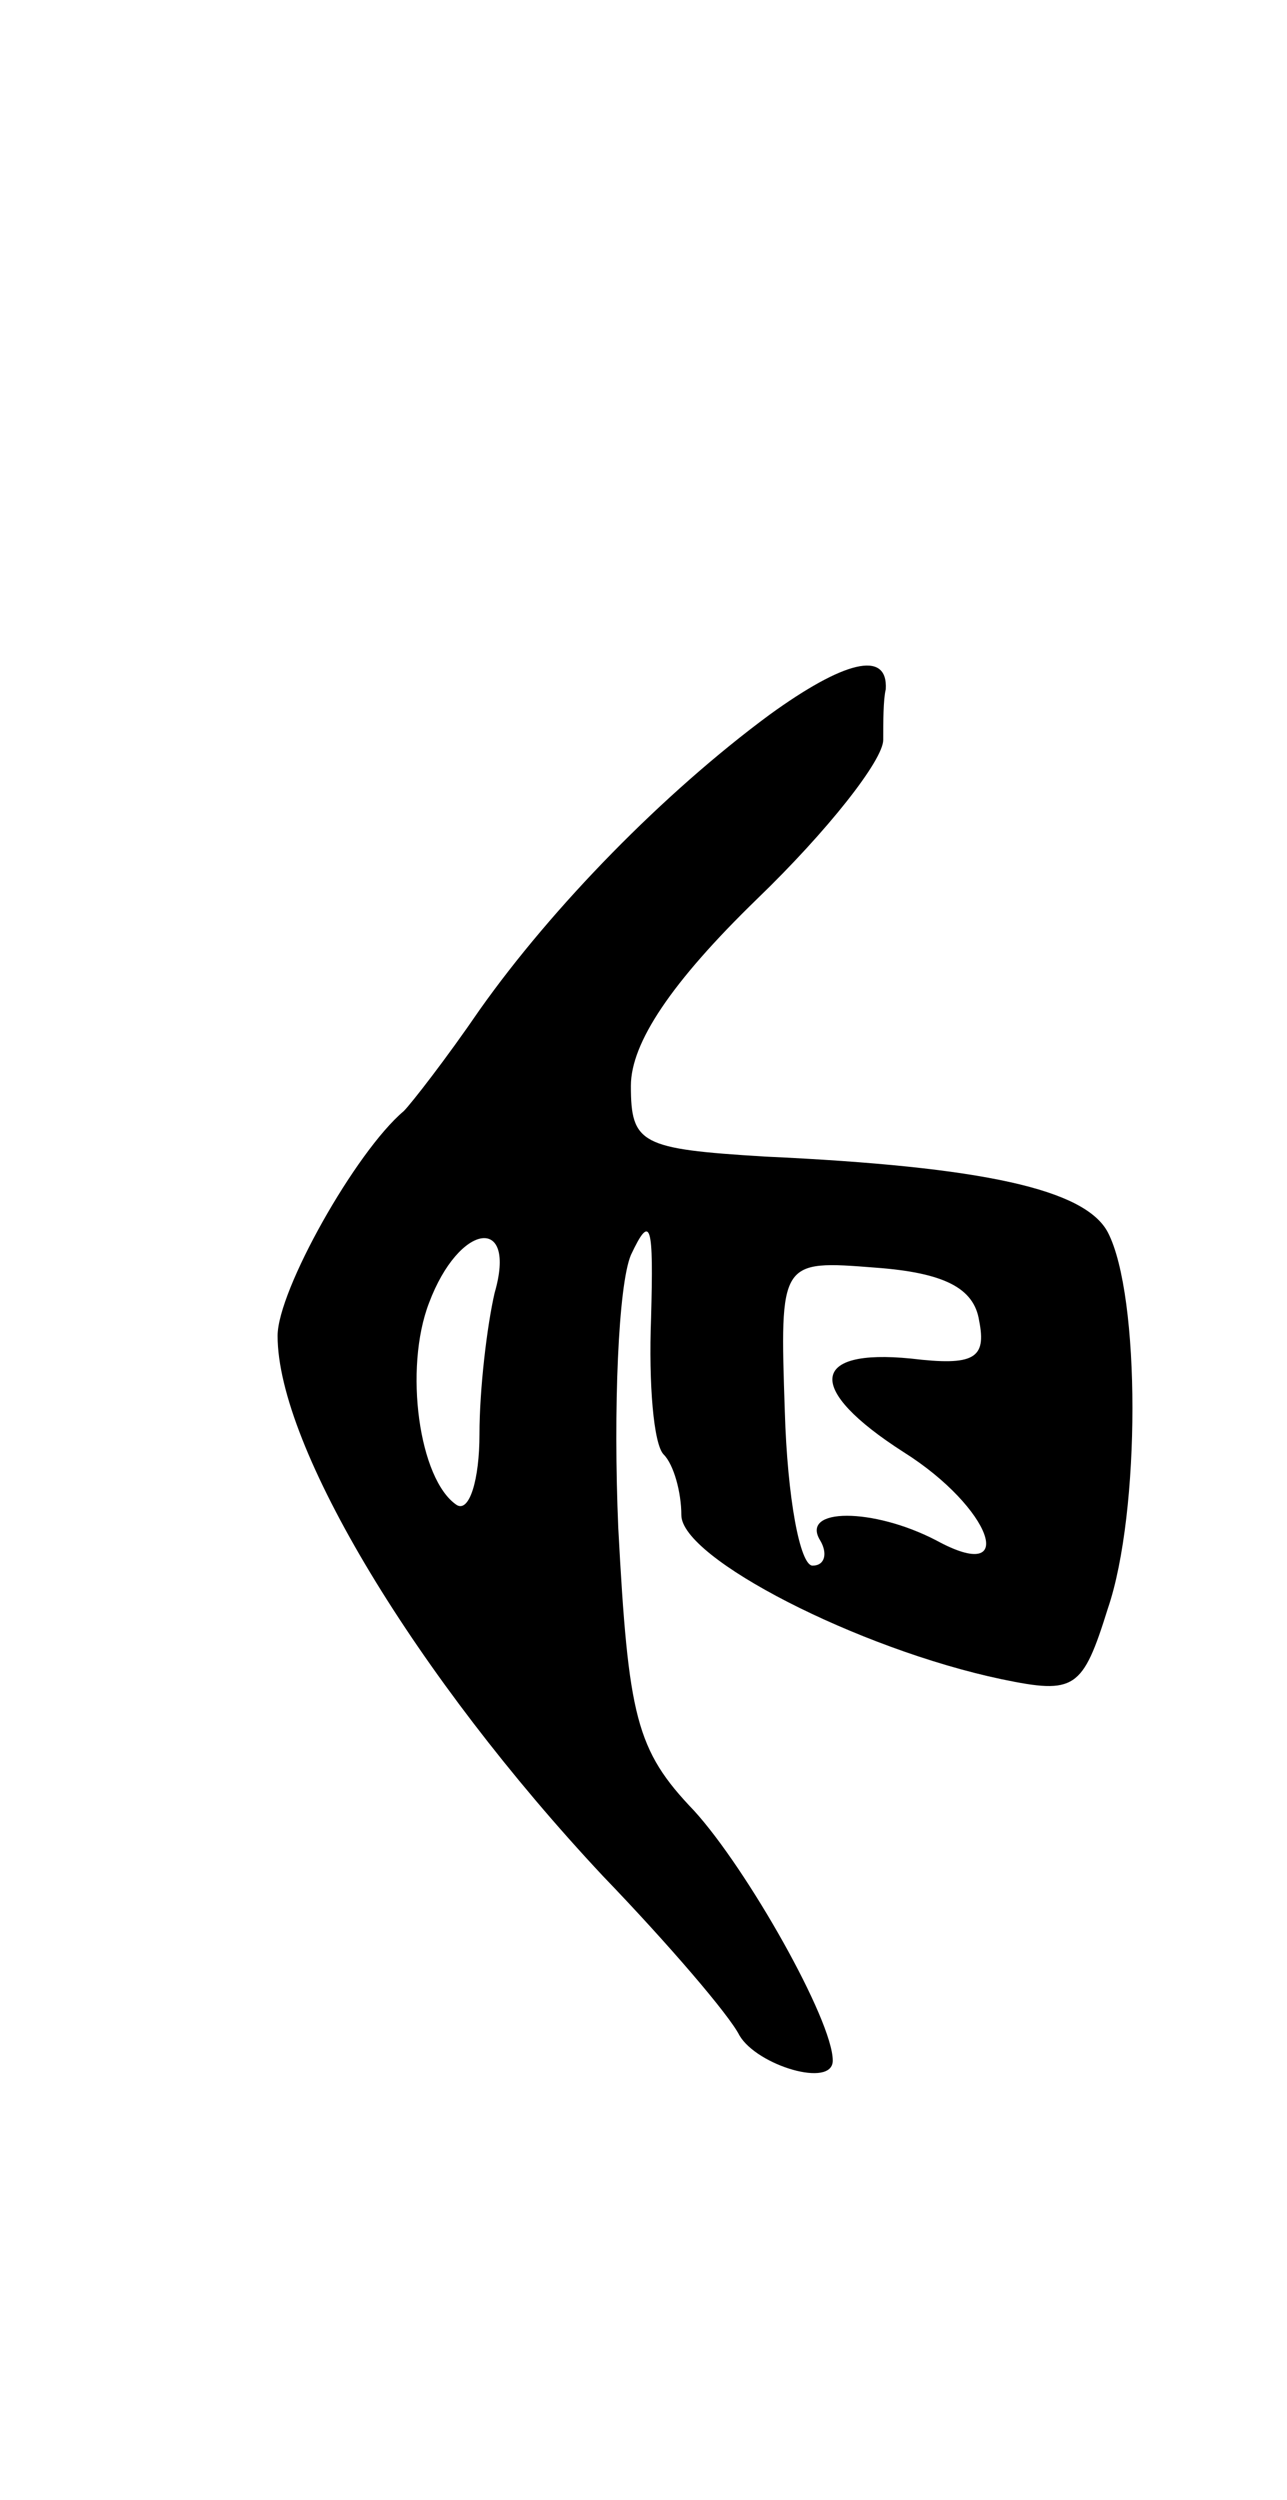 <svg version="1.0" xmlns="http://www.w3.org/2000/svg"
 width="51pt" height="99pt" viewBox="0 0 51 99"
 preserveAspectRatio="xMidYMid meet">
<g transform="translate(0,99) scale(0.1,-0.1)"
fill="#000000" stroke="none">
<path d="M305 707 c-42 -31 -86 -76 -115 -117 -13 -19 -27 -37 -30 -40 -19
-16 -50 -71 -50 -89 0 -44 55 -135 129 -214 26 -27 50 -55 54 -63 7 -12 37
-21 37 -10 0 16 -34 76 -55 99 -23 24 -26 37 -30 112 -2 47 0 96 5 108 8 17 9
12 8 -25 -1 -26 1 -50 5 -54 4 -4 7 -15 7 -24 0 -17 70 -53 127 -65 29 -6 32
-4 42 28 13 38 13 124 0 149 -9 17 -49 26 -136 30 -49 3 -53 5 -53 28 0 17 16
41 50 74 28 27 50 55 50 63 0 7 0 16 1 20 1 16 -17 11 -46 -10z m-109 -229
c-3 -13 -6 -38 -6 -56 0 -18 -4 -31 -9 -28 -15 10 -21 54 -11 80 12 32 35 35
26 4z m192 -11 c3 -15 -2 -18 -27 -15 -40 4 -42 -12 -3 -37 35 -22 46 -53 13
-35 -25 13 -54 13 -46 0 3 -5 2 -10 -3 -10 -5 0 -10 27 -11 61 -2 60 -2 60 36
57 27 -2 39 -8 41 -21z"/>
</g>
</svg>
